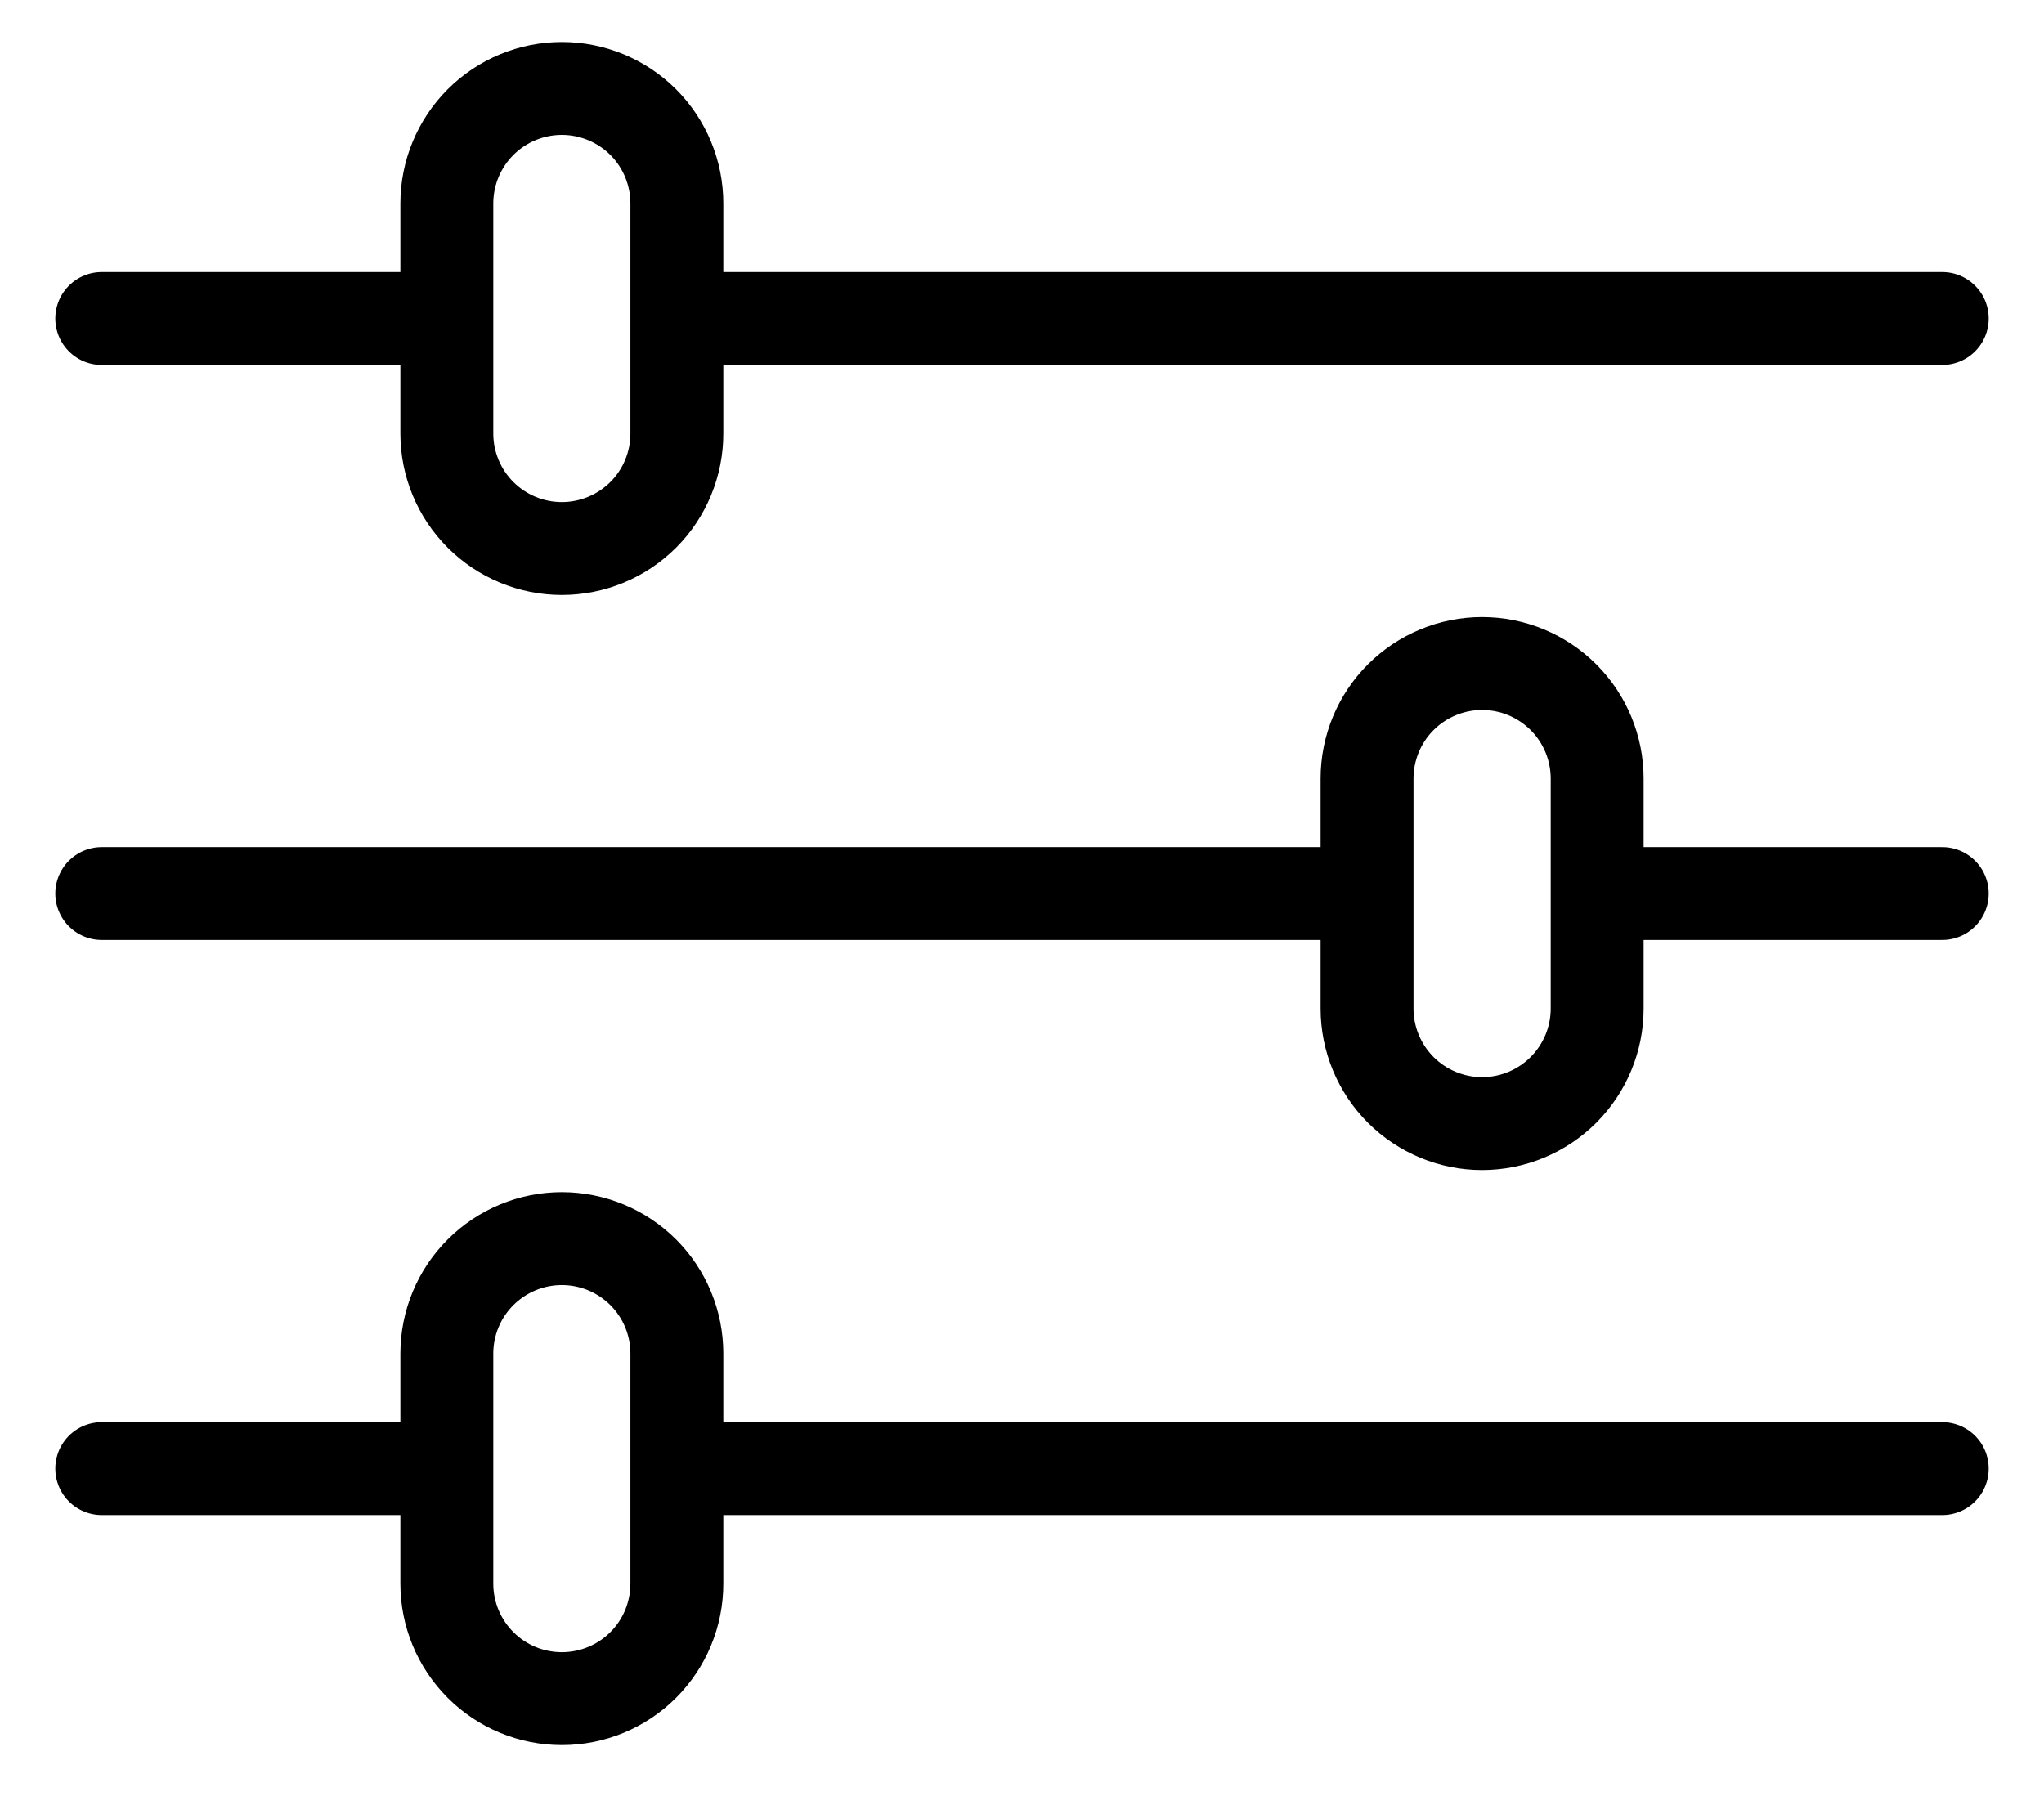 <svg width="33" height="29" viewBox="0 0 33 29" fill="none" xmlns="http://www.w3.org/2000/svg">
<path d="M31.357 5.143H10.928M7.214 5.143H1.643M31.357 23.714H10.928M7.214 23.714H1.643M22.071 14.428H1.643M31.357 14.428H25.786M9.071 1.428C9.564 1.428 10.036 1.624 10.385 1.972C10.733 2.321 10.928 2.793 10.928 3.286V7C10.928 7.492 10.733 7.965 10.385 8.313C10.036 8.661 9.564 8.857 9.071 8.857C8.579 8.857 8.106 8.661 7.758 8.313C7.41 7.965 7.214 7.492 7.214 7V3.286C7.214 2.793 7.41 2.321 7.758 1.972C8.106 1.624 8.579 1.428 9.071 1.428V1.428ZM9.071 20C9.564 20 10.036 20.196 10.385 20.544C10.733 20.892 10.928 21.364 10.928 21.857V25.571C10.928 26.064 10.733 26.536 10.385 26.884C10.036 27.233 9.564 27.428 9.071 27.428C8.579 27.428 8.106 27.233 7.758 26.884C7.41 26.536 7.214 26.064 7.214 25.571V21.857C7.214 21.364 7.41 20.892 7.758 20.544C8.106 20.196 8.579 20 9.071 20ZM23.928 10.714C24.421 10.714 24.893 10.91 25.242 11.258C25.59 11.606 25.786 12.079 25.786 12.571V16.286C25.786 16.778 25.59 17.25 25.242 17.599C24.893 17.947 24.421 18.143 23.928 18.143C23.436 18.143 22.964 17.947 22.615 17.599C22.267 17.25 22.071 16.778 22.071 16.286V12.571C22.071 12.079 22.267 11.606 22.615 11.258C22.964 10.91 23.436 10.714 23.928 10.714V10.714Z" stroke="black" stroke-width="1.5" stroke-linecap="round" stroke-linejoin="round"/>
</svg>
